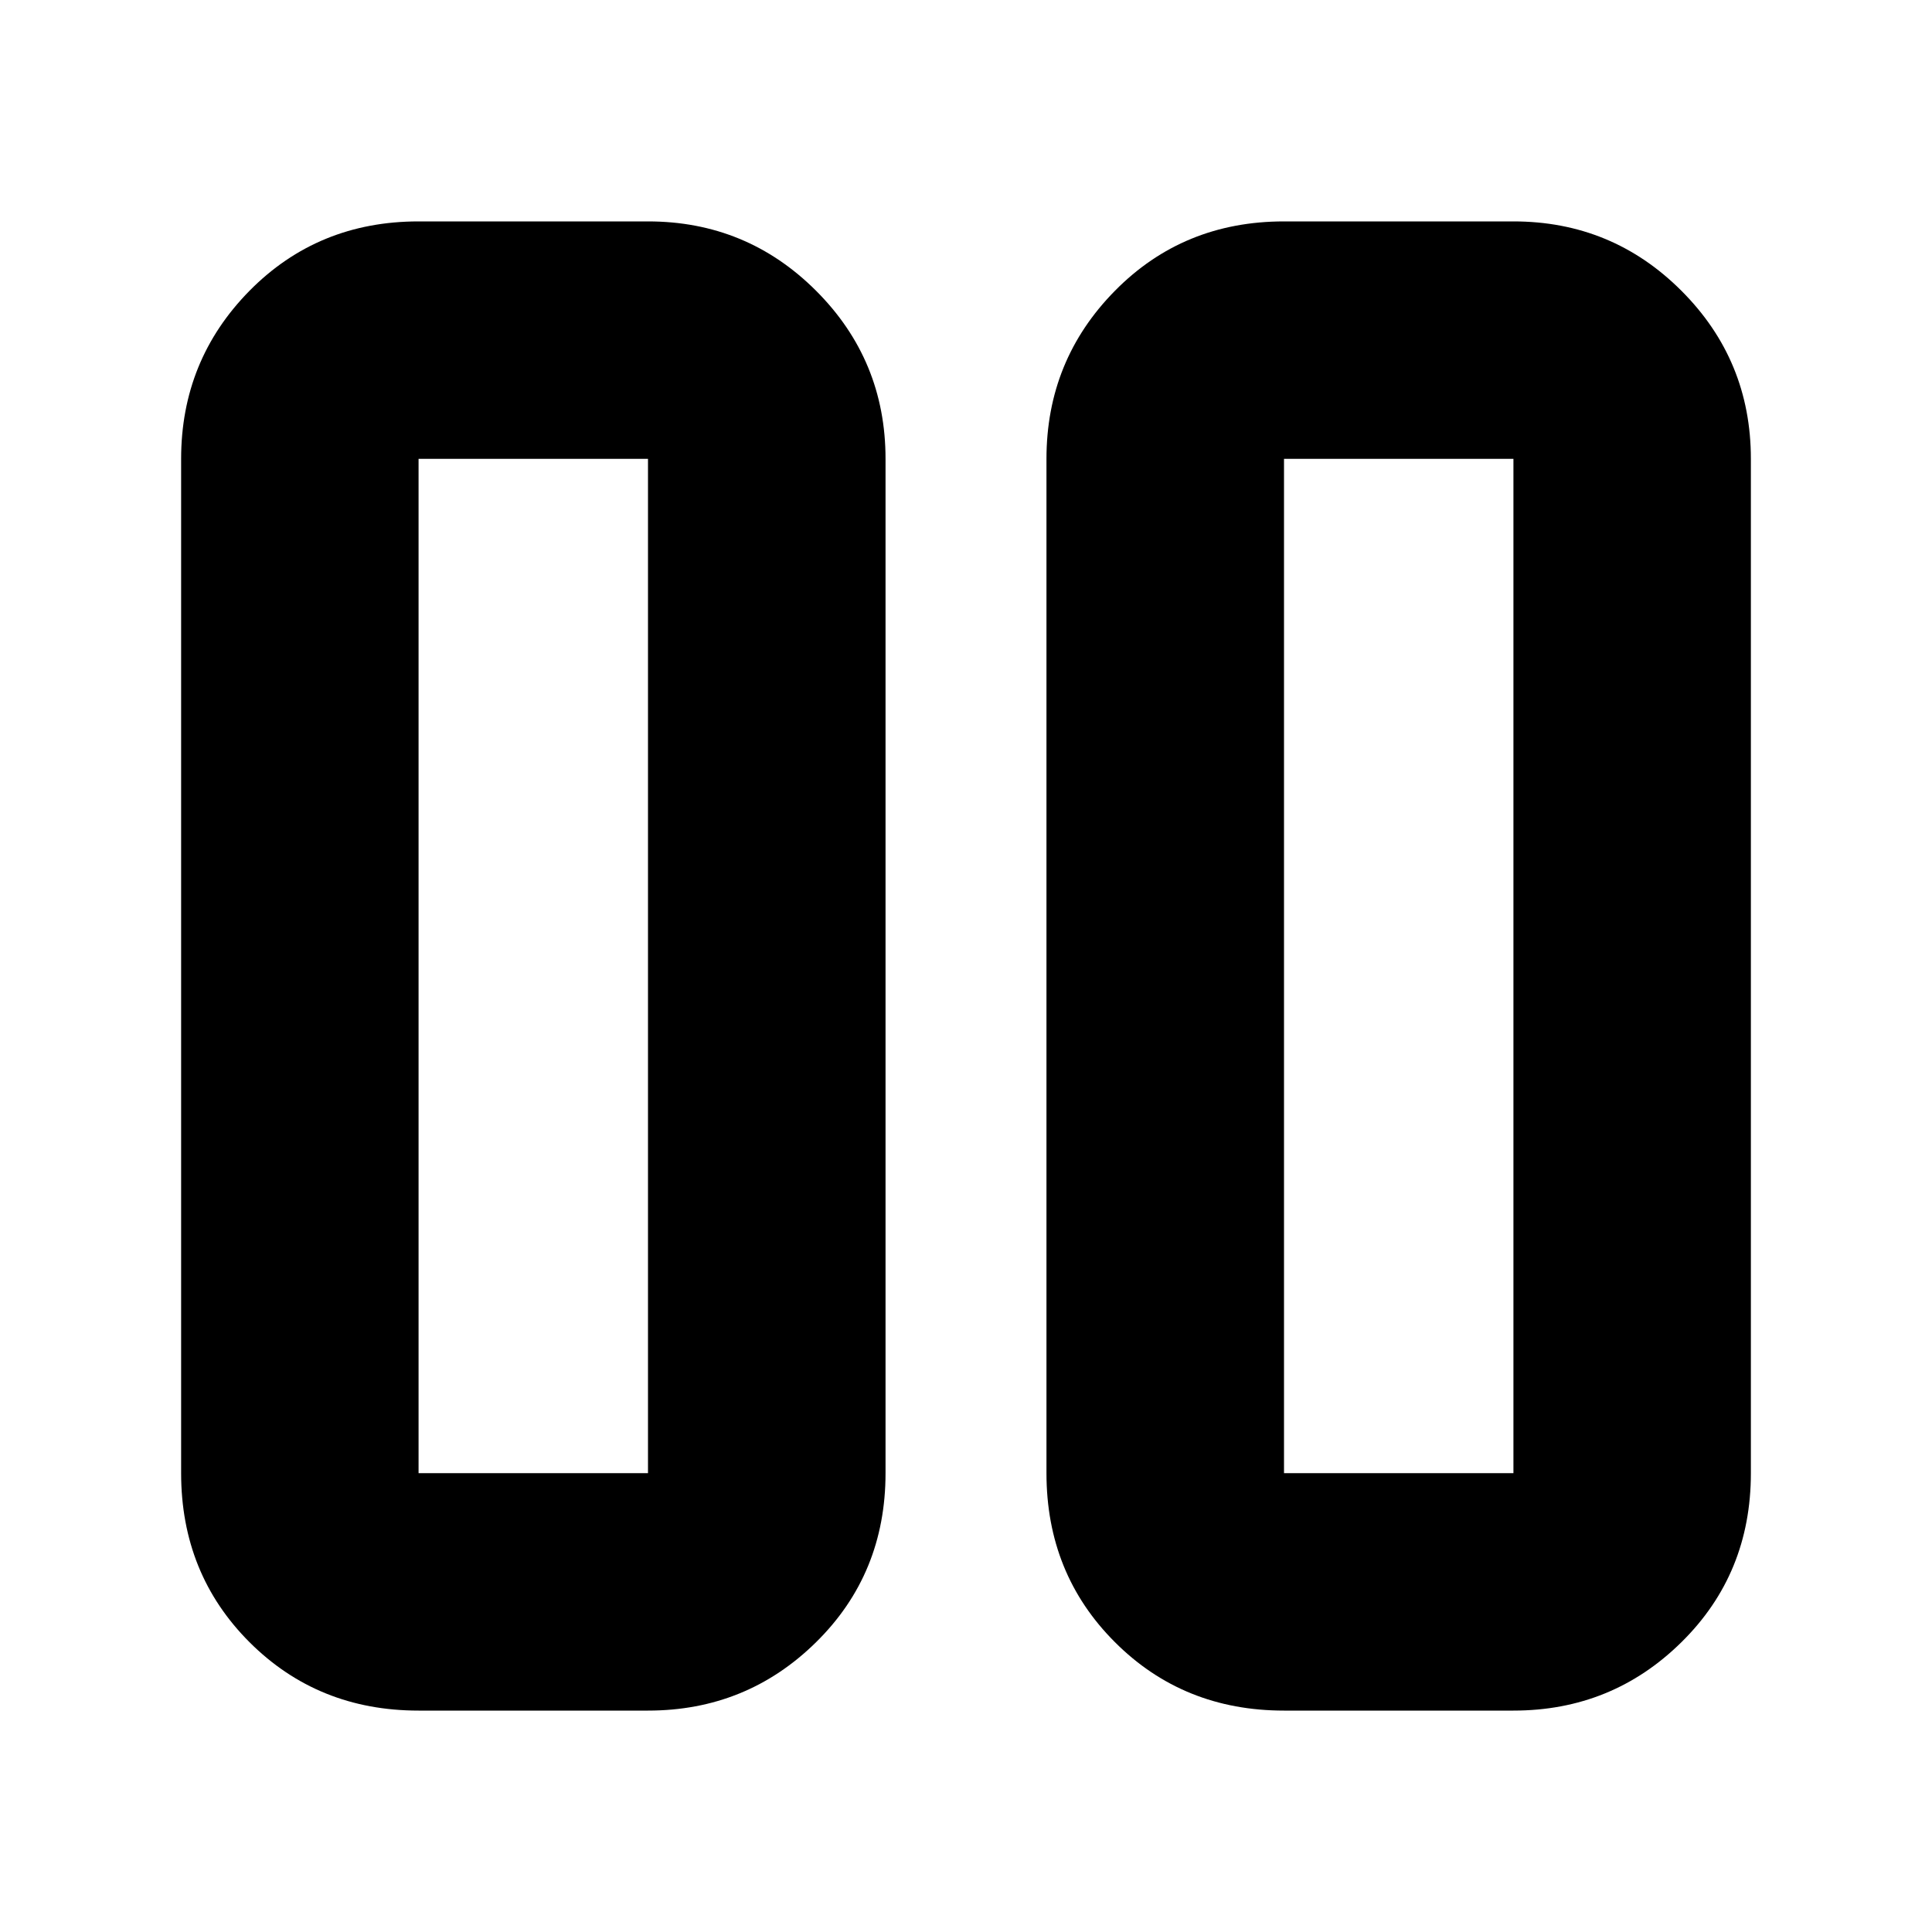 <svg xmlns="http://www.w3.org/2000/svg" height="20" width="20"><path d="M13.292 17.708q-1.042 0-1.75-.708-.709-.708-.709-1.75V4.75q0-1.021.709-1.74.708-.718 1.75-.718h2.375q1.021 0 1.739.718.719.719.719 1.74v10.5q0 1.042-.719 1.75-.718.708-1.739.708Zm0-12.958v10.5h2.375V4.75h-2.375ZM4.333 17.708q-1.041 0-1.75-.708-.708-.708-.708-1.75V4.75q0-1.021.708-1.74.709-.718 1.75-.718h2.375q1.021 0 1.74.718.719.719.719 1.74v10.5q0 1.042-.719 1.75t-1.74.708Zm0-12.958v10.5h2.375V4.75H4.333Zm11.334 0h-2.375 2.375Zm-8.959 0H4.333h2.375Z"/></svg>